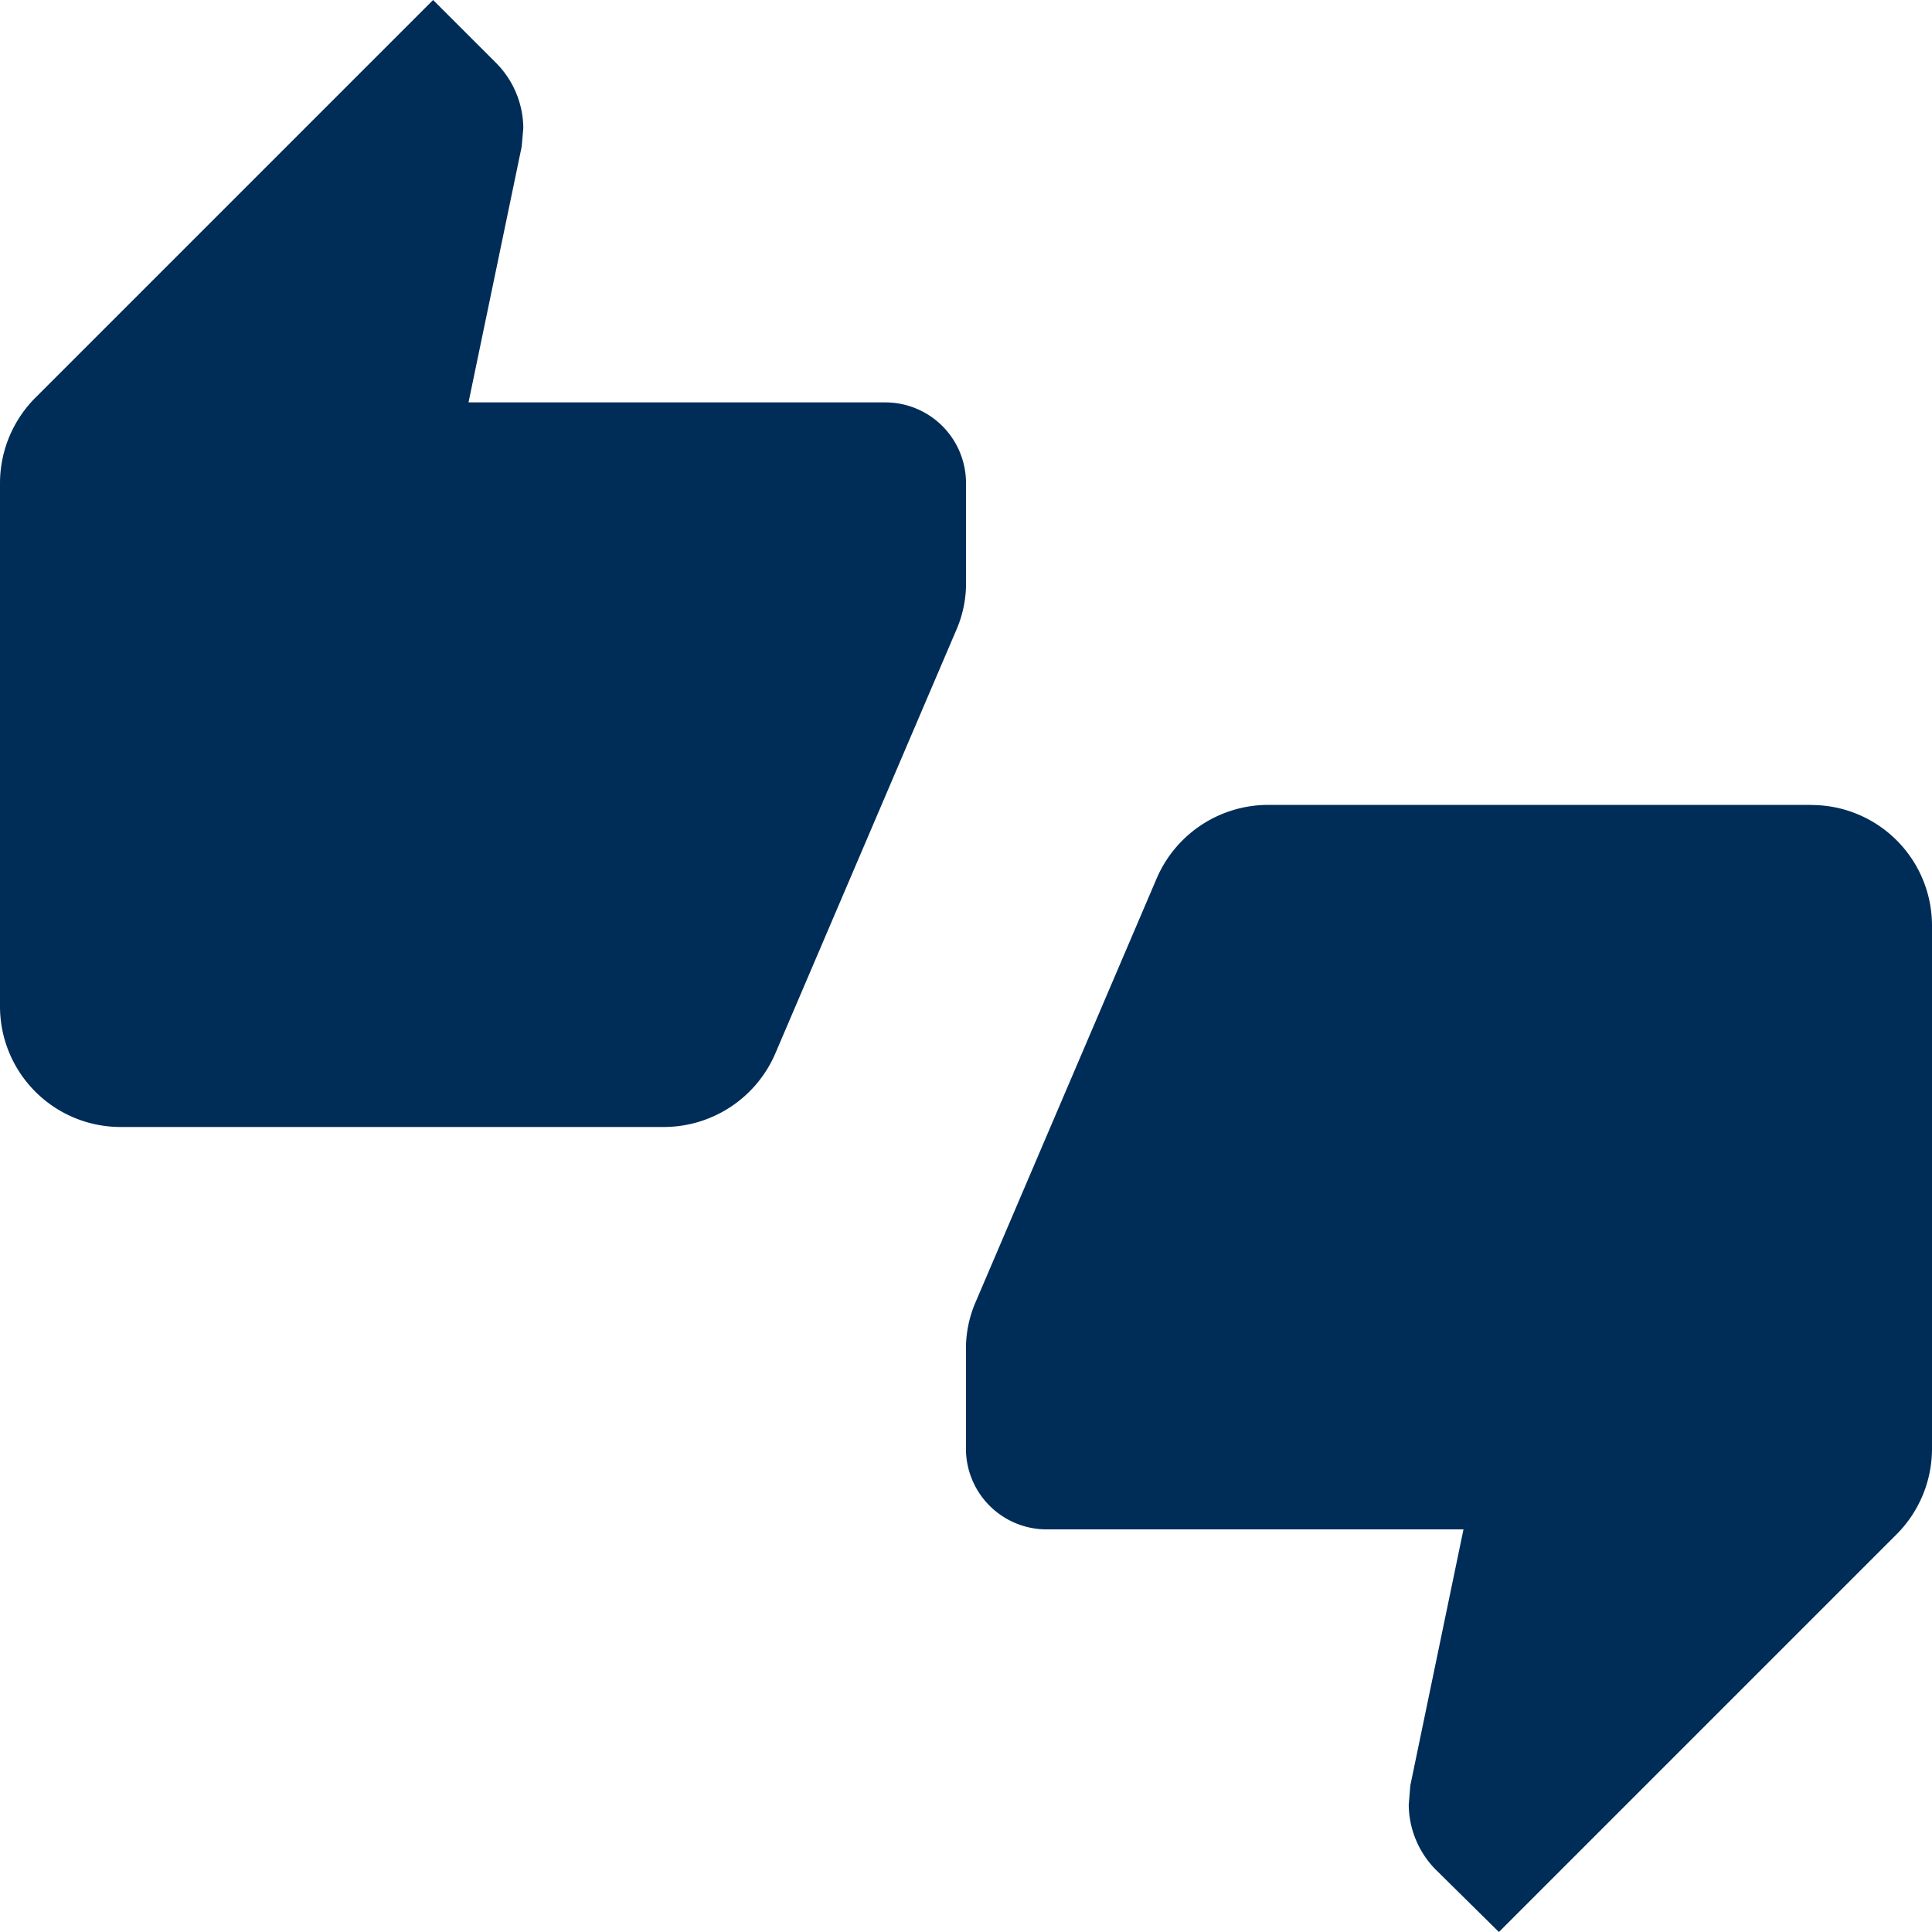 <svg xmlns="http://www.w3.org/2000/svg" width="79.619" height="79.619" viewBox="0 0 79.619 79.619"><defs><style>.a{fill:none;}.b{fill:#002d58;}</style></defs><path class="a" d="M0,0H79.619V79.619H0Z"/><path class="b" d="M39.81,19.9a3.327,3.327,0,0,0-3.317-3.317H19.308L21.5,6.038l.066-.763a3.851,3.851,0,0,0-1.095-2.654L17.848,0,1.46,16.388A4.994,4.994,0,0,0,0,19.9V41.468a4.97,4.97,0,0,0,4.976,4.976H27.369a5.006,5.006,0,0,0,4.578-3.019l7.5-17.549a4.839,4.839,0,0,0,.365-1.825Zm34.833,13.27H52.25a5.006,5.006,0,0,0-4.578,3.019l-7.5,17.549a4.839,4.839,0,0,0-.365,1.825v4.147a3.327,3.327,0,0,0,3.317,3.317H60.311l-2.19,10.55-.066.8a3.851,3.851,0,0,0,1.095,2.654l2.621,2.588L78.159,63.231a4.994,4.994,0,0,0,1.46-3.517V38.151A4.97,4.97,0,0,0,74.643,33.175Z"/></svg>